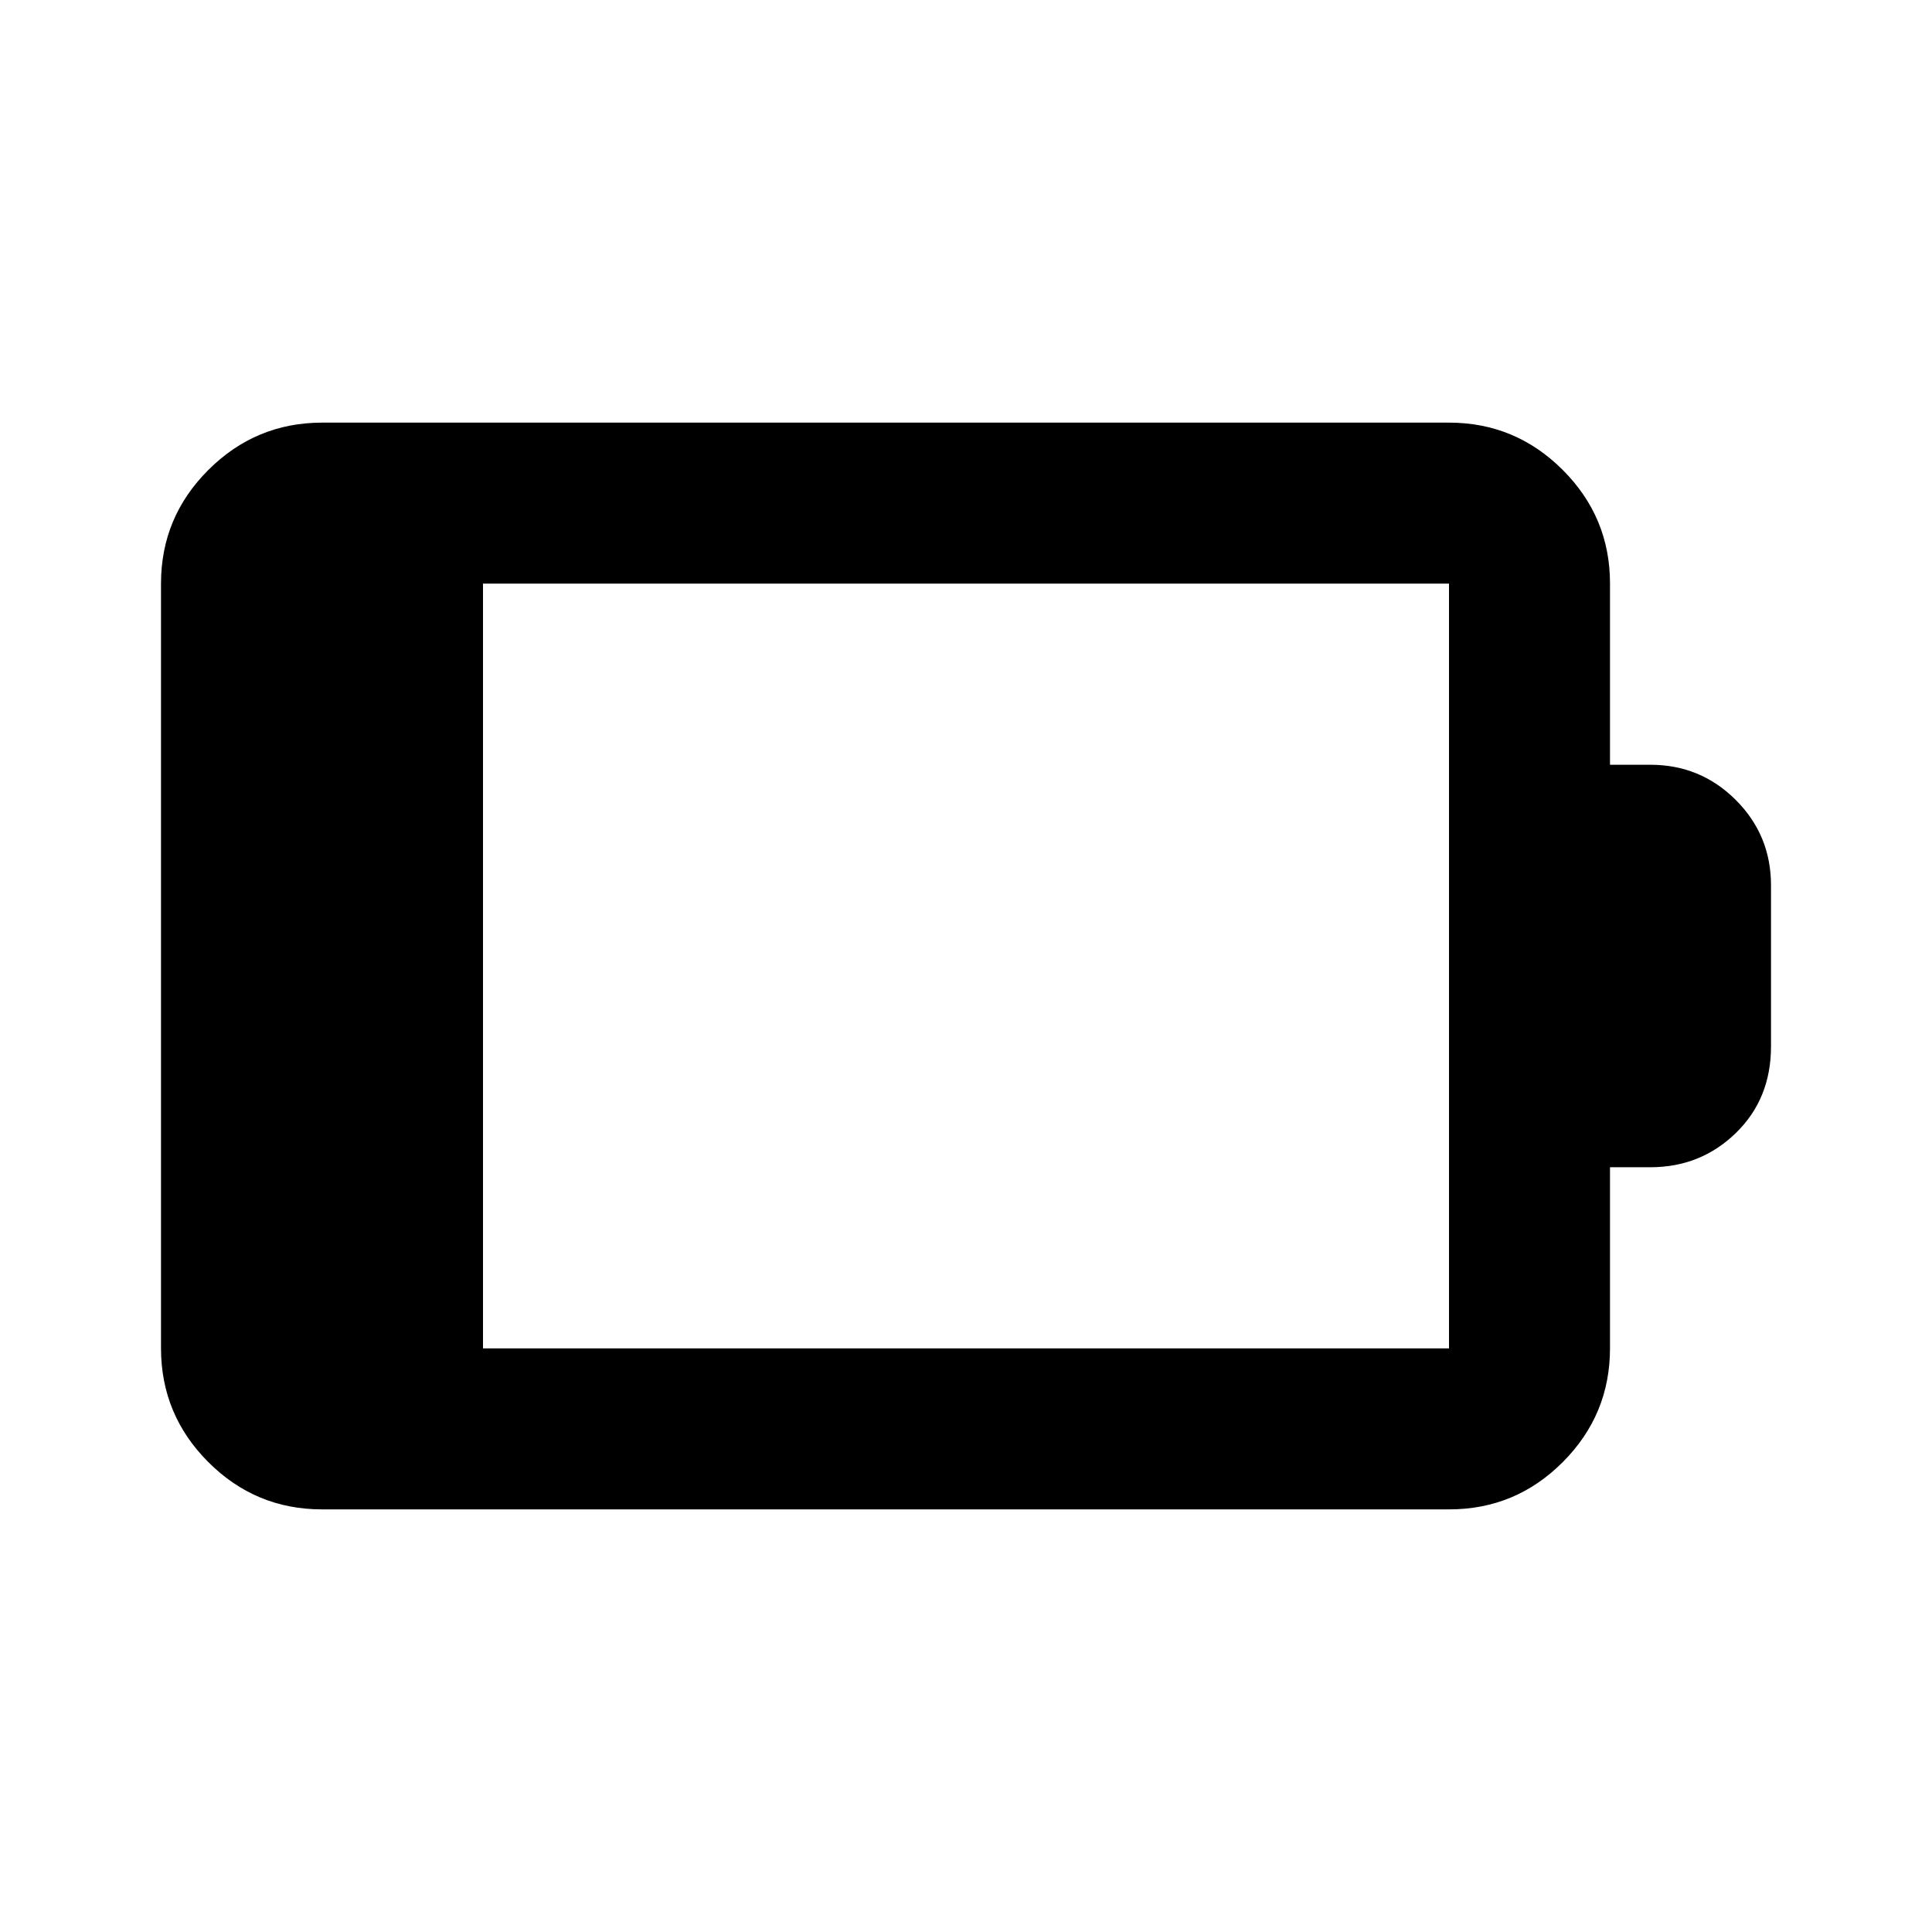 <svg xmlns="http://www.w3.org/2000/svg" viewBox="0 0 24 24" width="24" height="24"><path fill="currentColor" d="M6 16.75h12v-9.5H6zm-2 2q-.825 0-1.412-.587T2 16.75v-9.5q0-.825.588-1.412T4 5.25h14q.825 0 1.413.588T20 7.25V9.5h.5q.625 0 1.063.438T22 11v2q0 .65-.437 1.075T20.5 14.5H20v2.25q0 .825-.587 1.413T18 18.75z"/></svg>
